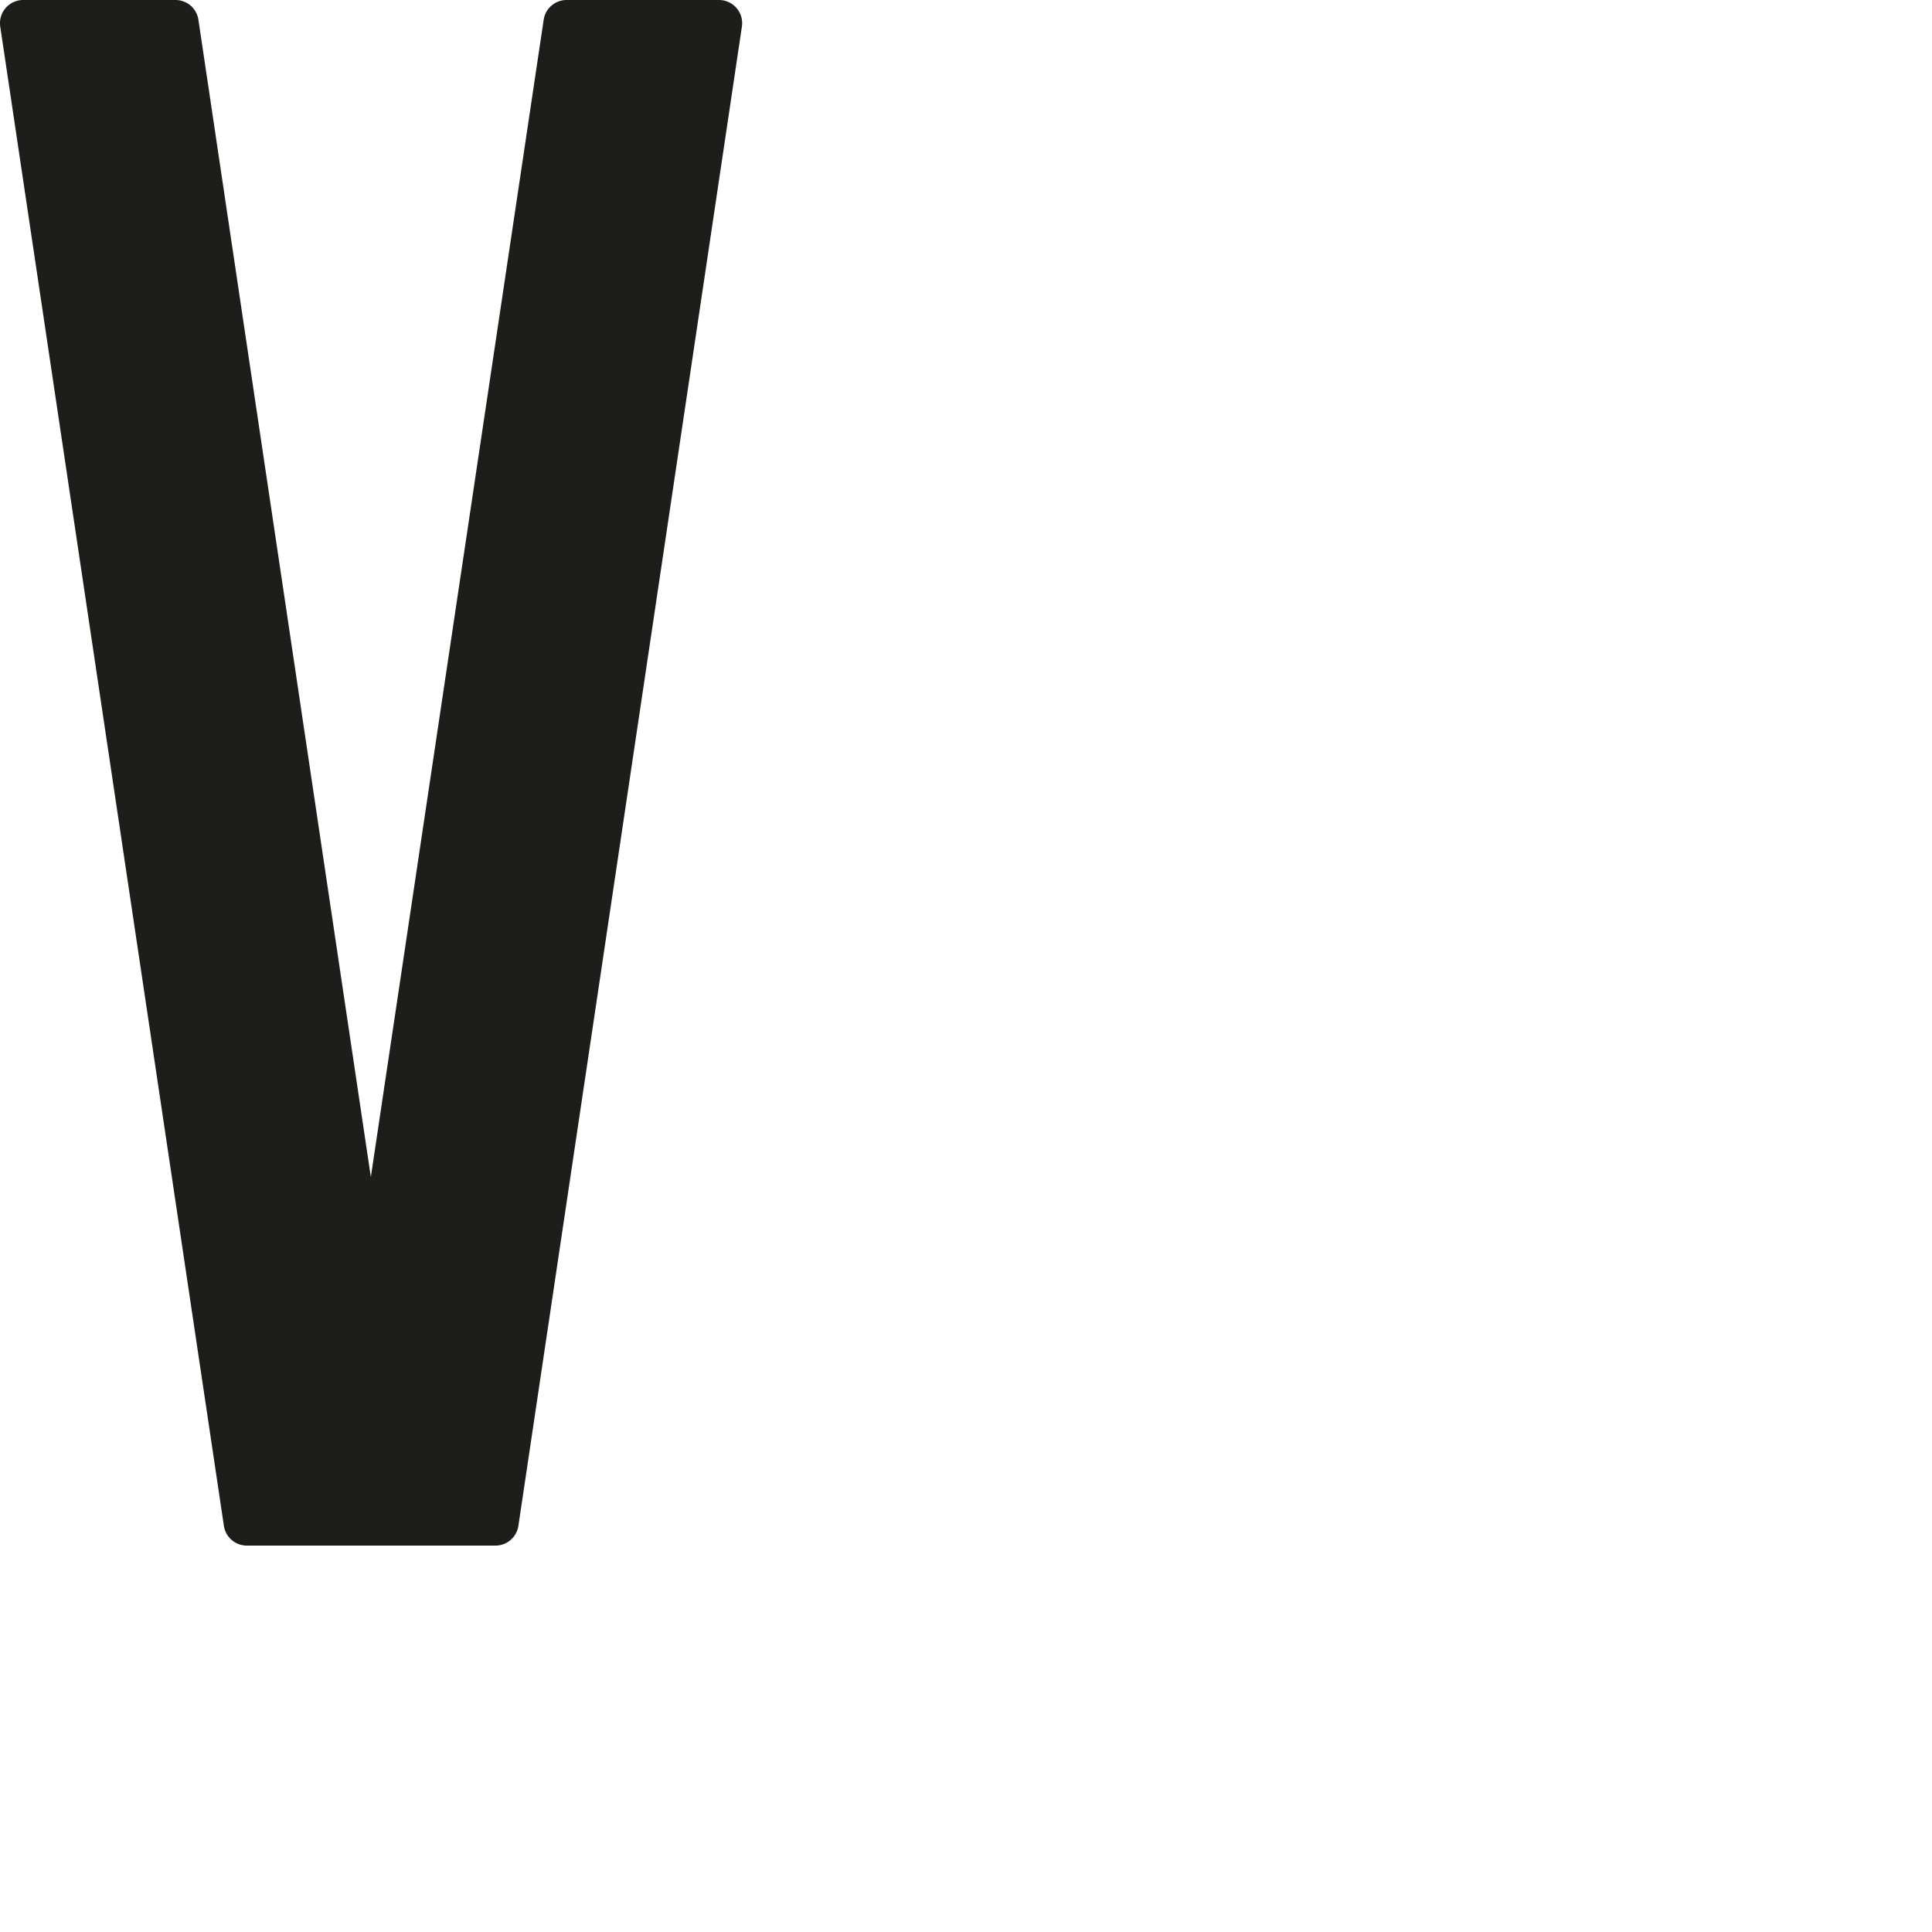 <svg id="Livello_1" data-name="Livello 1" xmlns="http://www.w3.org/2000/svg" viewBox="0 0 1000 1000"><defs><style>.cls-1{fill:#1d1d1b;}</style></defs><title>v-01</title><path class="cls-1" d="M.13,13.81A12,12,0,0,1,12,0H90.79A12,12,0,0,1,102.7,10.26l89.25,598.95,89.46-599A12,12,0,0,1,293.31,0h78.75A12,12,0,0,1,384,13.81L268.32,789.74A12,12,0,0,1,256.42,800H127.79a12,12,0,0,1-11.91-10.26Z"/></svg>